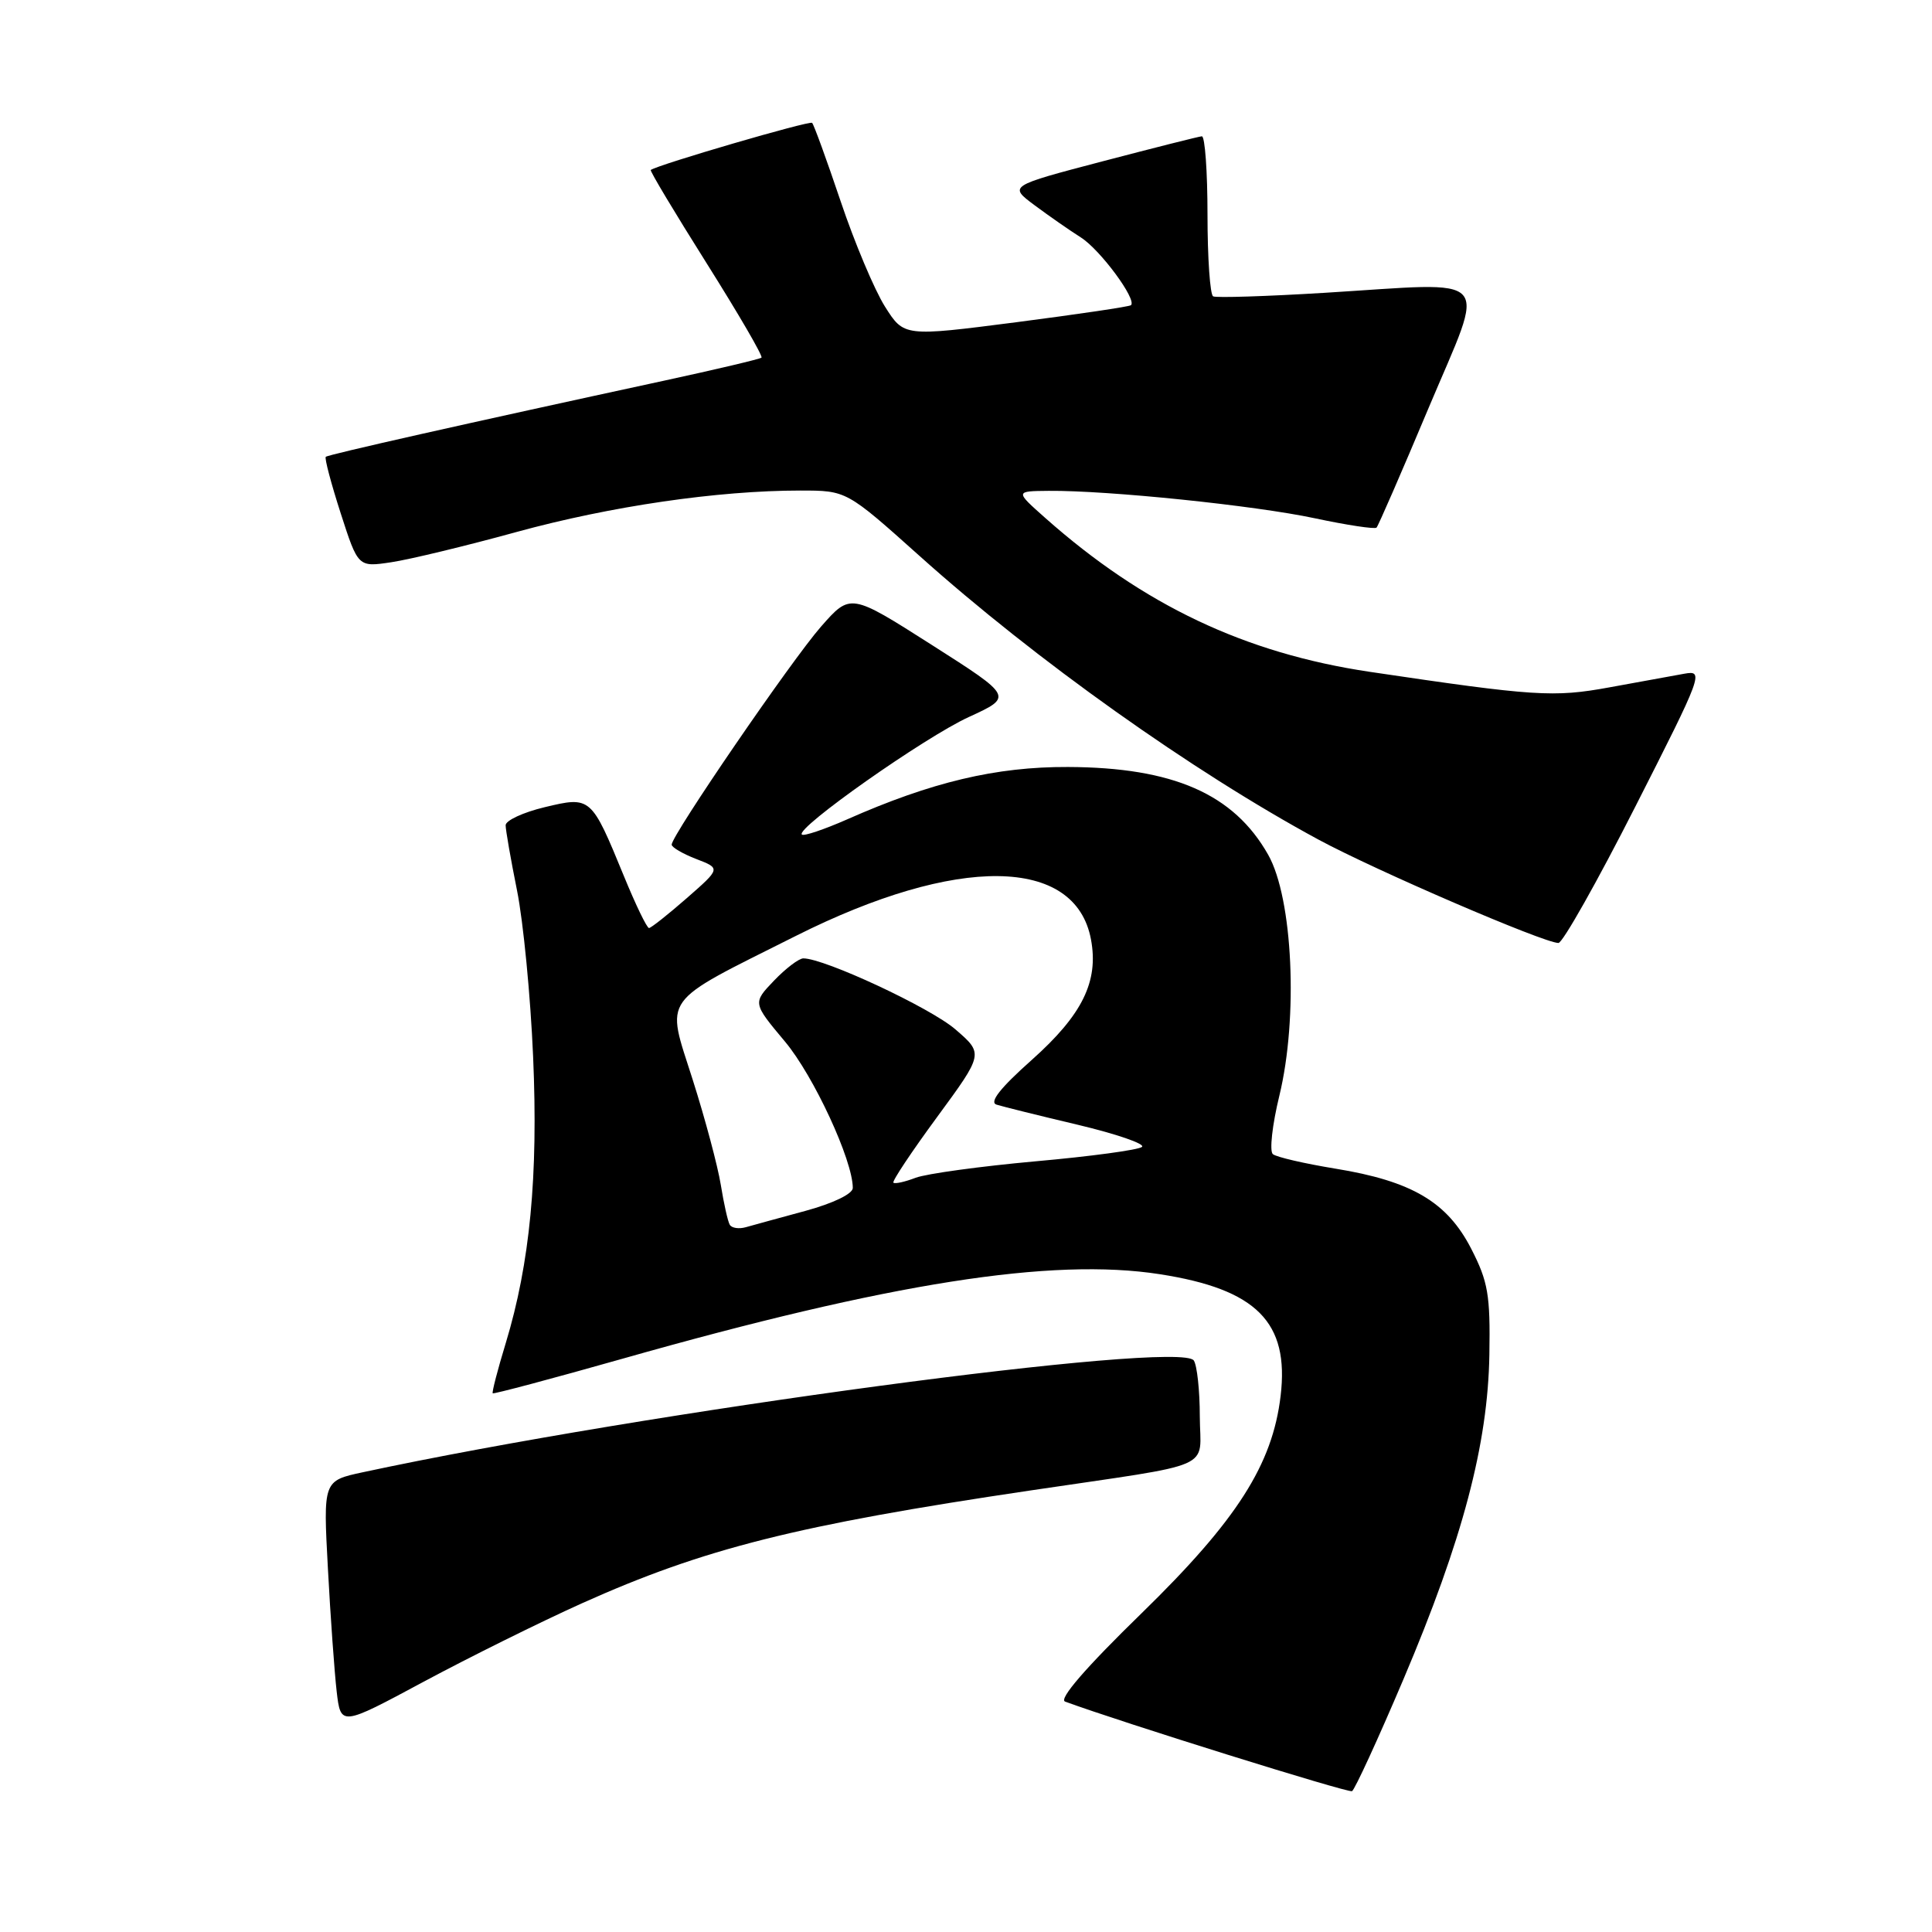 <?xml version="1.0" encoding="UTF-8" standalone="no"?>
<!DOCTYPE svg PUBLIC "-//W3C//DTD SVG 1.1//EN" "http://www.w3.org/Graphics/SVG/1.1/DTD/svg11.dtd" >
<svg xmlns="http://www.w3.org/2000/svg" xmlns:xlink="http://www.w3.org/1999/xlink" version="1.1" viewBox="0 0 256 256">
 <g >
 <path fill="currentColor"
d=" M 185.96 222.52 C 193.80 204.05 197.16 191.37 197.35 179.48 C 197.48 171.59 197.18 169.82 194.95 165.48 C 191.76 159.26 187.07 156.50 176.94 154.85 C 172.85 154.18 169.12 153.32 168.66 152.93 C 168.19 152.54 168.58 149.05 169.52 145.19 C 172.04 134.82 171.31 119.04 168.04 113.26 C 163.48 105.20 155.45 101.68 141.50 101.63 C 131.99 101.59 123.43 103.62 112.23 108.58 C 109.18 109.92 106.49 110.83 106.25 110.58 C 105.40 109.74 122.52 97.69 128.37 95.01 C 134.24 92.32 134.24 92.32 123.46 85.45 C 112.69 78.59 112.69 78.59 108.78 83.04 C 104.91 87.45 89.00 110.67 89.00 111.92 C 89.00 112.27 90.46 113.13 92.25 113.82 C 95.50 115.07 95.50 115.07 91.00 119.01 C 88.53 121.17 86.28 122.95 86.00 122.97 C 85.72 122.98 84.22 119.87 82.66 116.06 C 78.34 105.54 78.29 105.49 72.16 106.96 C 69.32 107.64 67.00 108.72 67.00 109.35 C 67.00 109.98 67.68 113.88 68.51 118.00 C 69.34 122.12 70.30 132.03 70.64 140.00 C 71.33 155.85 70.22 167.40 67.02 177.95 C 65.94 181.49 65.16 184.50 65.29 184.62 C 65.41 184.74 73.16 182.68 82.51 180.03 C 117.94 169.98 139.38 166.61 153.69 168.84 C 166.50 170.83 170.85 175.20 169.69 184.95 C 168.61 194.07 163.90 201.44 151.29 213.74 C 143.85 220.98 140.25 225.15 141.13 225.47 C 148.66 228.24 178.65 237.60 179.15 237.34 C 179.51 237.15 182.58 230.48 185.96 222.52 Z  M 77.10 212.45 C 93.28 205.18 105.61 202.08 136.50 197.50 C 161.61 193.77 159.00 194.91 158.98 187.67 C 158.98 184.28 158.62 180.95 158.19 180.28 C 156.45 177.53 85.34 187.08 48.08 195.08 C 42.82 196.21 42.82 196.21 43.45 207.85 C 43.79 214.26 44.32 221.58 44.61 224.12 C 45.15 228.74 45.15 228.74 56.13 222.84 C 62.17 219.60 71.61 214.92 77.10 212.45 Z  M 216.69 106.88 C 225.61 89.33 225.80 88.80 223.19 89.27 C 221.71 89.53 217.24 90.35 213.25 91.08 C 205.86 92.43 203.37 92.27 181.50 89.02 C 164.97 86.56 151.52 80.18 138.50 68.63 C 134.50 65.08 134.50 65.08 138.95 65.04 C 146.78 64.97 166.25 66.97 174.25 68.68 C 178.52 69.59 182.18 70.14 182.40 69.91 C 182.62 69.69 185.74 62.53 189.32 54.00 C 196.95 35.88 198.33 37.40 175.50 38.80 C 167.80 39.27 161.16 39.48 160.75 39.27 C 160.34 39.06 160.00 34.18 160.00 28.44 C 160.00 22.70 159.66 18.03 159.25 18.06 C 158.84 18.09 152.91 19.59 146.08 21.38 C 133.66 24.64 133.66 24.64 137.08 27.19 C 138.96 28.59 141.73 30.52 143.23 31.47 C 145.79 33.10 150.67 39.70 149.86 40.44 C 149.66 40.63 142.81 41.64 134.64 42.70 C 119.78 44.61 119.78 44.61 117.26 40.62 C 115.88 38.43 113.23 32.15 111.39 26.67 C 109.54 21.18 107.84 16.51 107.61 16.28 C 107.28 15.95 87.29 21.79 86.23 22.52 C 86.08 22.63 89.41 28.18 93.63 34.88 C 97.84 41.57 101.12 47.19 100.90 47.39 C 100.68 47.58 94.88 48.95 88.00 50.44 C 61.79 56.11 43.49 60.23 43.17 60.53 C 42.98 60.70 43.87 64.06 45.14 68.00 C 47.45 75.16 47.45 75.16 51.84 74.50 C 54.26 74.14 61.73 72.34 68.45 70.49 C 80.93 67.07 95.12 65.00 106.05 65.00 C 112.17 65.00 112.17 65.00 121.84 73.66 C 137.20 87.43 158.06 102.25 174.70 111.25 C 182.30 115.35 204.50 124.92 206.50 124.95 C 207.05 124.96 211.64 116.83 216.69 106.88 Z  M 96.70 162.29 C 96.44 161.86 95.91 159.47 95.51 157.00 C 95.11 154.53 93.44 148.26 91.79 143.08 C 88.22 131.83 87.28 133.14 105.50 123.99 C 126.84 113.28 142.50 113.47 144.56 124.48 C 145.60 130.03 143.43 134.46 136.72 140.44 C 132.55 144.15 131.05 146.05 132.04 146.37 C 132.84 146.62 137.69 147.83 142.82 149.04 C 147.95 150.26 151.77 151.58 151.32 151.97 C 150.87 152.37 144.52 153.23 137.22 153.88 C 129.92 154.54 122.77 155.52 121.33 156.06 C 119.90 156.61 118.57 156.90 118.38 156.71 C 118.19 156.52 120.80 152.60 124.18 148.00 C 130.33 139.62 130.33 139.62 126.60 136.40 C 123.29 133.53 109.23 126.98 106.44 126.99 C 105.85 127.00 104.10 128.33 102.55 129.95 C 99.73 132.90 99.73 132.90 104.01 138.01 C 107.82 142.56 113.00 153.75 113.00 157.41 C 113.00 158.19 110.41 159.44 106.75 160.44 C 103.31 161.37 99.75 162.35 98.83 162.61 C 97.92 162.87 96.96 162.73 96.70 162.29 Z "/>
</g>
</svg>